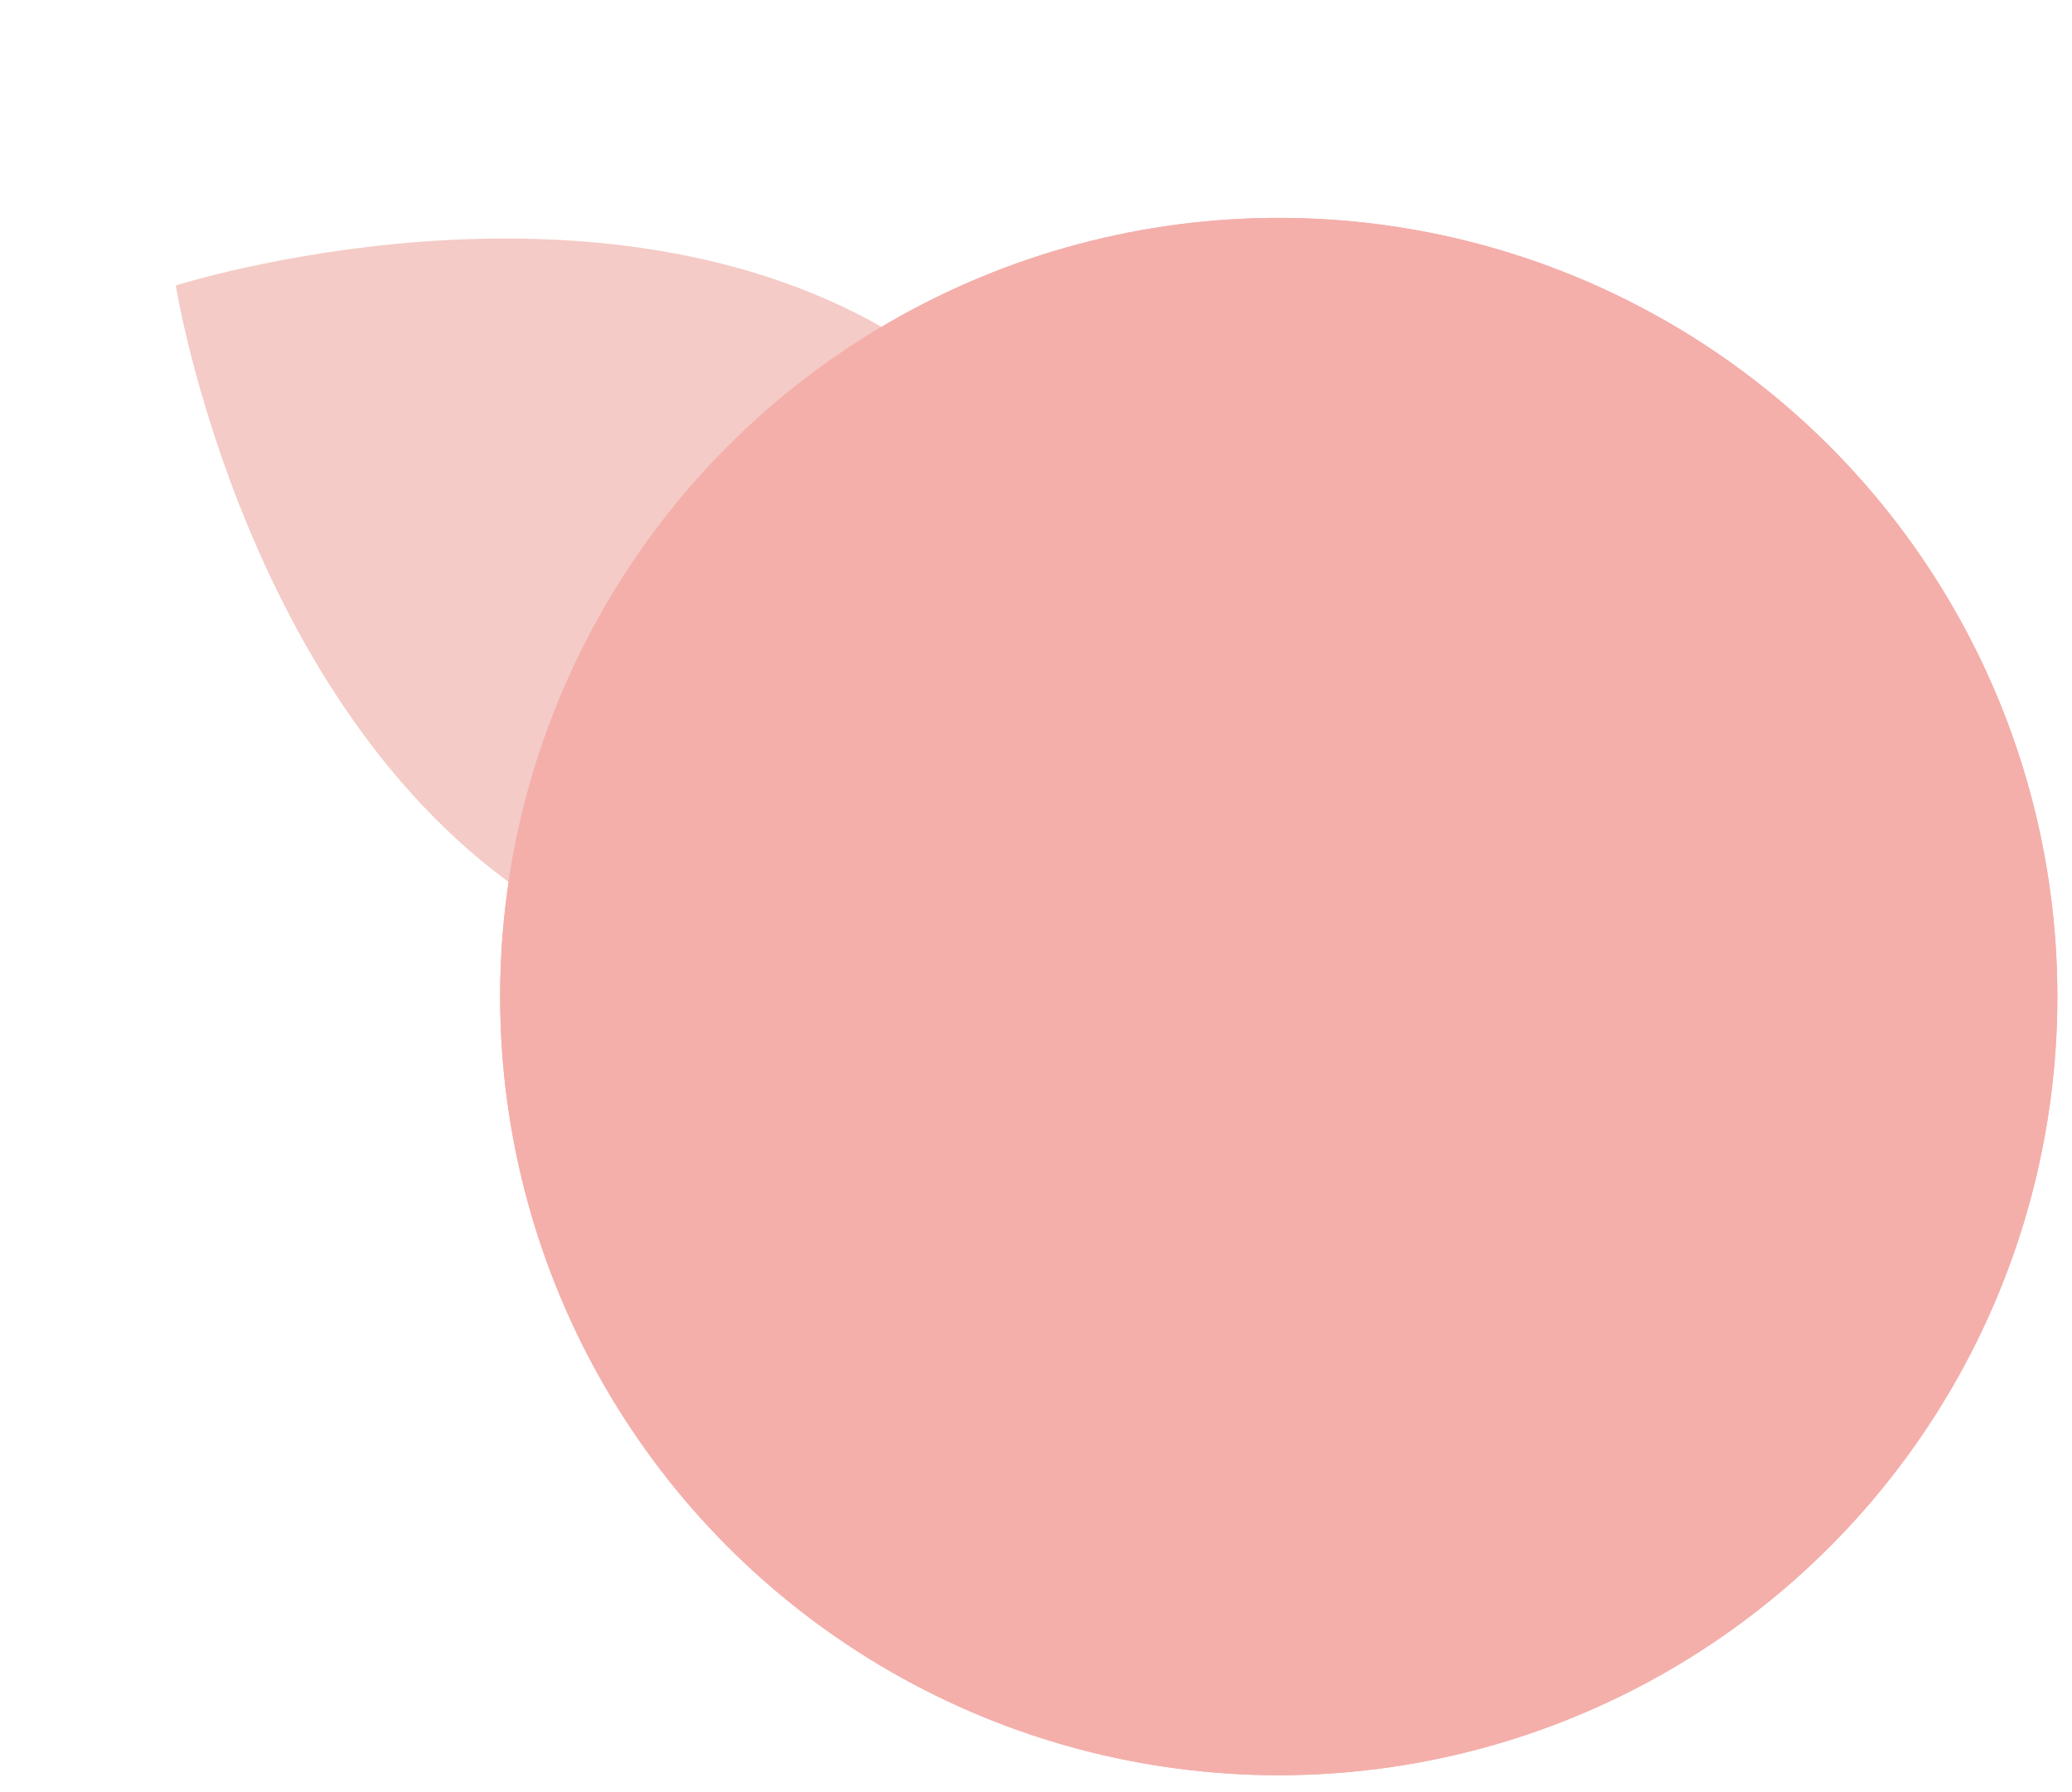 <svg width="377" height="326" viewBox="0 0 377 326" fill="none" xmlns="http://www.w3.org/2000/svg">
<path d="M163.599 61.355C108.579 27.47 31.988 51.94 31.988 51.94C31.988 51.94 44.602 131.349 99.622 165.234C154.642 199.12 231.233 174.65 231.233 174.65C231.233 174.65 218.619 95.24 163.599 61.355Z" fill="#F4CBC6"/>
<g filter="url(#filter0_d_627_120)">
<circle cx="232.668" cy="178.668" r="141.668" fill="#F4AFAB"/>
<circle cx="232.668" cy="178.668" r="128.789" stroke="#F4AFAB" stroke-width="25.758"/>
</g>
<defs>
<filter id="filter0_d_627_120" x="88.358" y="37" width="288.62" height="288.62" filterUnits="userSpaceOnUse" color-interpolation-filters="sRGB">
<feFlood flood-opacity="0" result="BackgroundImageFix"/>
<feColorMatrix in="SourceAlpha" type="matrix" values="0 0 0 0 0 0 0 0 0 0 0 0 0 0 0 0 0 0 127 0" result="hardAlpha"/>
<feOffset dy="2.642"/>
<feGaussianBlur stdDeviation="1.321"/>
<feComposite in2="hardAlpha" operator="out"/>
<feColorMatrix type="matrix" values="0 0 0 0 0 0 0 0 0 0 0 0 0 0 0 0 0 0 0.25 0"/>
<feBlend mode="normal" in2="BackgroundImageFix" result="effect1_dropShadow_627_120"/>
<feBlend mode="normal" in="SourceGraphic" in2="effect1_dropShadow_627_120" result="shape"/>
</filter>
</defs>
</svg>
